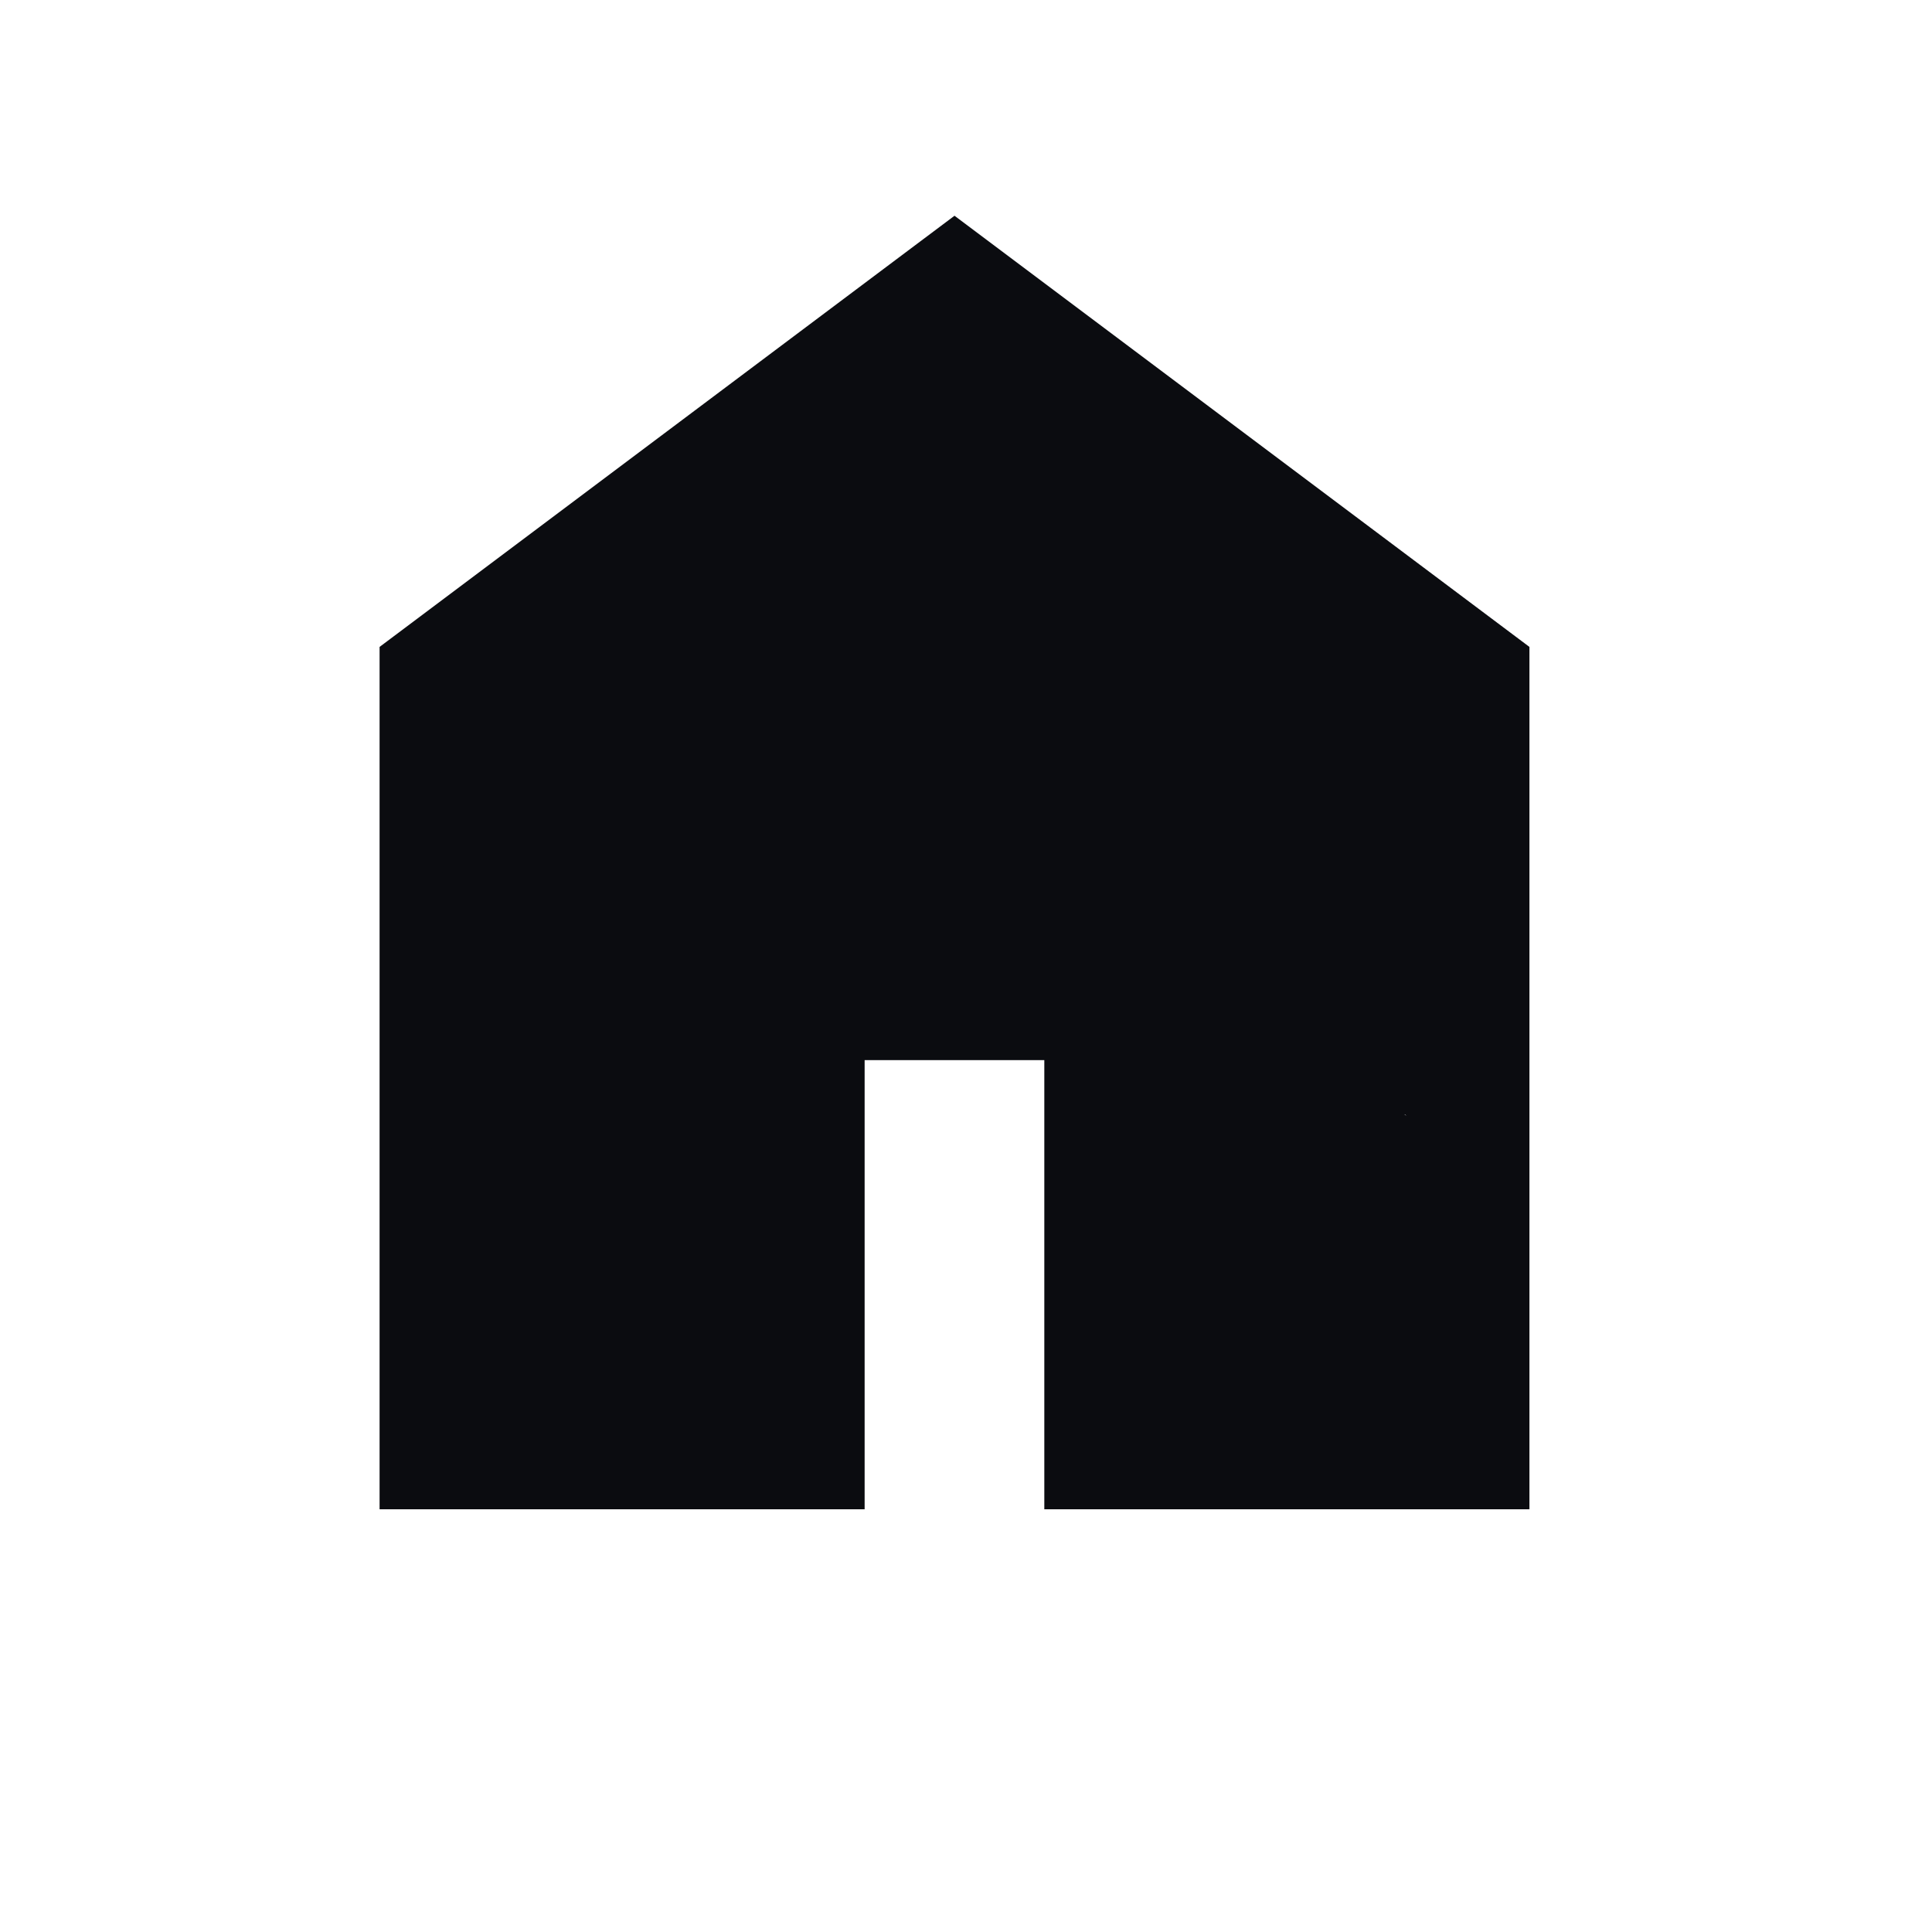 <svg xmlns="http://www.w3.org/2000/svg" xmlns:xlink="http://www.w3.org/1999/xlink" width="100" zoomAndPan="magnify" viewBox="0 0 75.12 83.04" height="100" preserveAspectRatio="xMidYMid meet" version="1.0"><defs><clipPath id="2eb70dfca8"><path d="M 14.535 23.848 L 61.59 23.848 L 61.59 64.57 L 14.535 64.57 Z M 14.535 23.848 " clip-rule="nonzero"/></clipPath><clipPath id="a5323b1efa"><path d="M 14.973 54.418 C 15.566 45.375 16.16 44.41 16.977 43.523 C 17.719 42.633 18.754 41.816 20.016 41.445 C 21.5 41 23.945 41.074 25.426 41.52 C 26.688 41.891 27.652 42.781 28.465 43.668 C 29.207 44.559 29.801 45.969 30.098 46.93 C 30.32 47.598 30.395 47.969 30.32 48.785 C 30.098 50.34 28.098 55.828 27.355 55.754 C 26.613 55.68 25.277 48.043 25.871 47.82 C 26.465 47.523 30.395 52.418 31.137 54.492 C 31.578 55.977 31.434 57.383 31.137 58.645 C 30.766 59.832 30.246 61.016 29.281 61.906 C 28.098 63.02 26.02 64.277 24.242 64.426 C 22.535 64.574 20.238 63.98 18.828 62.945 C 17.422 61.98 16.457 60.422 15.715 58.273 C 14.531 54.715 14.457 47.152 14.605 42.855 C 14.68 39.742 14.828 37.441 15.789 34.848 C 16.902 31.957 18.828 28.027 21.129 26.398 C 23.203 24.988 26.02 25.211 28.539 24.914 C 30.988 24.691 33.285 24.766 36.027 24.988 C 39.363 25.211 44.48 25.508 47 26.473 C 48.555 27.062 49.594 27.805 50.484 28.77 C 51.375 29.734 52.113 31.066 52.484 32.328 C 52.781 33.59 52.855 35.145 52.559 36.48 C 52.262 37.738 51.594 39.148 50.781 40.113 C 49.891 41.148 48.629 42.039 47.445 42.559 C 46.184 43.078 45.219 43.078 43.367 43.152 C 38.992 43.301 26.168 43.078 21.574 41.445 C 19.125 40.555 17.57 39.445 16.531 37.812 C 15.418 36.258 14.973 33.59 15.047 31.809 C 15.195 30.324 15.789 28.992 16.605 27.879 C 17.348 26.77 18.531 25.73 19.719 25.137 C 20.98 24.469 22.016 24.395 23.797 24.172 C 27.355 23.727 34.102 23.801 39.438 24.098 C 44.996 24.395 52.707 23.652 56.34 26.027 C 59.008 27.656 60.27 30.473 61.012 33.734 C 62.047 38.184 61.012 50.121 59.453 50.711 C 58.711 51.008 56.488 47.82 56.414 47.895 C 56.266 47.969 59.305 51.008 59.898 52.418 C 60.344 53.457 60.492 54.195 60.418 55.309 C 60.27 56.793 59.676 59.312 58.637 60.719 C 57.527 62.203 55.598 63.465 53.895 63.98 C 52.113 64.5 49.816 64.352 48.184 63.684 C 46.48 63.094 44.629 61.312 43.738 60.055 C 43.07 59.164 42.848 58.422 42.625 57.309 C 42.402 55.828 42.477 53.309 43.219 51.602 C 43.961 49.973 45.887 48.266 47.148 47.449 C 48.039 46.859 48.777 46.562 49.891 46.488 C 51.449 46.34 53.969 46.562 55.598 47.375 C 57.156 48.191 58.785 50.195 59.527 51.527 C 60.121 52.492 60.344 53.234 60.344 54.344 C 60.418 55.828 60.047 58.348 59.156 59.906 C 58.191 61.461 56.191 62.945 54.785 63.684 C 53.82 64.203 53.078 64.352 51.965 64.352 C 50.41 64.277 47.965 64.203 46.406 62.797 C 44.035 60.645 42.105 54.195 41.516 49.602 C 40.922 44.781 42.031 34.699 43.219 34.477 C 44.109 34.328 47.965 40.777 47 42.336 C 45.293 44.93 28.836 42.707 23.723 41.668 C 21.055 41.148 19.348 40.703 17.867 39.445 C 16.457 38.109 15.344 35.664 15.047 33.883 C 14.828 32.477 15.121 30.992 15.566 29.734 C 16.086 28.473 16.828 27.211 18.016 26.324 C 19.422 25.211 21.203 24.469 23.797 24.172 C 28.91 23.508 42.402 24.543 47 26.473 C 49.371 27.508 50.781 28.77 51.668 30.398 C 52.633 32.105 53.004 34.625 52.559 36.48 C 52.188 38.332 50.559 40.406 49.223 41.52 C 48.113 42.484 46.926 42.93 45.441 43.078 C 43.516 43.301 40.996 42.559 38.695 42.039 C 36.324 41.445 33.062 38.48 31.578 39.52 C 29.207 41.148 32.098 54.938 31.137 58.57 C 30.691 60.273 30.098 61.016 29.281 61.906 C 28.465 62.797 27.355 63.609 26.094 63.98 C 24.539 64.426 22.016 64.426 20.461 63.906 C 19.273 63.465 18.238 62.648 17.422 61.684 C 16.605 60.719 16.234 58.348 15.715 58.273 C 15.492 58.273 15.195 59.09 14.973 59.016 C 14.383 58.793 14.68 51.156 14.973 48.562 C 15.121 47.078 15.344 46.117 15.863 45.004 C 16.457 43.965 17.348 43.004 18.383 42.336 C 19.348 41.668 20.535 41.074 21.793 41.074 C 23.352 41 25.723 41.594 27.059 42.41 C 28.172 43.078 28.91 44.113 29.504 45.152 C 30.023 46.266 30.172 47.301 30.32 48.785 C 30.469 50.859 30.395 54.715 29.727 56.645 C 29.355 57.977 28.91 58.941 27.949 59.832 C 26.836 60.867 24.688 61.906 23.203 62.129 C 21.941 62.352 20.684 62.055 19.645 61.609 C 18.531 61.164 17.422 60.496 16.68 59.461 C 15.789 58.199 14.973 54.418 14.973 54.418 " clip-rule="nonzero"/></clipPath><clipPath id="3418055cd5"><path d="M 0.535 0.848 L 47.59 0.848 L 47.59 41.57 L 0.535 41.57 Z M 0.535 0.848 " clip-rule="nonzero"/></clipPath><clipPath id="141710a443"><path d="M 0.973 31.418 C 1.566 22.375 2.16 21.41 2.977 20.523 C 3.719 19.633 4.754 18.816 6.016 18.445 C 7.5 18 9.945 18.074 11.426 18.52 C 12.688 18.891 13.652 19.781 14.465 20.668 C 15.207 21.559 15.801 22.969 16.098 23.93 C 16.32 24.598 16.395 24.969 16.32 25.785 C 16.098 27.34 14.098 32.828 13.355 32.754 C 12.613 32.68 11.277 25.043 11.871 24.82 C 12.465 24.523 16.395 29.418 17.137 31.492 C 17.578 32.977 17.434 34.383 17.137 35.645 C 16.766 36.832 16.246 38.016 15.281 38.906 C 14.098 40.02 12.02 41.277 10.242 41.426 C 8.535 41.574 6.238 40.98 4.828 39.945 C 3.422 38.98 2.457 37.422 1.715 35.273 C 0.531 31.715 0.457 24.152 0.605 19.855 C 0.68 16.742 0.828 14.441 1.789 11.848 C 2.902 8.957 4.828 5.027 7.129 3.398 C 9.203 1.988 12.02 2.211 14.539 1.914 C 16.988 1.691 19.285 1.766 22.027 1.988 C 25.363 2.211 30.48 2.508 33 3.473 C 34.555 4.062 35.594 4.805 36.484 5.77 C 37.375 6.734 38.113 8.066 38.484 9.328 C 38.781 10.59 38.855 12.145 38.559 13.48 C 38.262 14.738 37.594 16.148 36.781 17.113 C 35.891 18.148 34.629 19.039 33.445 19.559 C 32.184 20.078 31.219 20.078 29.367 20.152 C 24.992 20.301 12.168 20.078 7.574 18.445 C 5.125 17.555 3.57 16.445 2.531 14.812 C 1.418 13.258 0.973 10.59 1.047 8.809 C 1.195 7.324 1.789 5.992 2.605 4.879 C 3.348 3.77 4.531 2.73 5.719 2.137 C 6.98 1.469 8.016 1.395 9.797 1.172 C 13.355 0.727 20.102 0.801 25.438 1.098 C 30.996 1.395 38.707 0.652 42.34 3.027 C 45.008 4.656 46.27 7.473 47.012 10.734 C 48.047 15.184 47.012 27.121 45.453 27.711 C 44.711 28.008 42.488 24.82 42.414 24.895 C 42.266 24.969 45.305 28.008 45.898 29.418 C 46.344 30.457 46.492 31.195 46.418 32.309 C 46.27 33.793 45.676 36.312 44.637 37.719 C 43.527 39.203 41.598 40.465 39.895 40.98 C 38.113 41.5 35.816 41.352 34.184 40.684 C 32.48 40.094 30.629 38.312 29.738 37.055 C 29.07 36.164 28.848 35.422 28.625 34.309 C 28.402 32.828 28.477 30.309 29.219 28.602 C 29.961 26.973 31.887 25.266 33.148 24.449 C 34.039 23.859 34.777 23.562 35.891 23.488 C 37.449 23.34 39.969 23.562 41.598 24.375 C 43.156 25.191 44.785 27.195 45.527 28.527 C 46.121 29.492 46.344 30.234 46.344 31.344 C 46.418 32.828 46.047 35.348 45.156 36.906 C 44.191 38.461 42.191 39.945 40.785 40.684 C 39.82 41.203 39.078 41.352 37.965 41.352 C 36.41 41.277 33.965 41.203 32.406 39.797 C 30.035 37.645 28.105 31.195 27.516 26.602 C 26.922 21.781 28.031 11.699 29.219 11.477 C 30.109 11.328 33.965 17.777 33 19.336 C 31.293 21.93 14.836 19.707 9.723 18.668 C 7.055 18.148 5.348 17.703 3.867 16.445 C 2.457 15.109 1.344 12.664 1.047 10.883 C 0.828 9.477 1.121 7.992 1.566 6.734 C 2.086 5.473 2.828 4.211 4.016 3.324 C 5.422 2.211 7.203 1.469 9.797 1.172 C 14.91 0.508 28.402 1.543 33 3.473 C 35.371 4.508 36.781 5.77 37.668 7.398 C 38.633 9.105 39.004 11.625 38.559 13.48 C 38.188 15.332 36.559 17.406 35.223 18.52 C 34.113 19.484 32.926 19.93 31.441 20.078 C 29.516 20.301 26.996 19.559 24.695 19.039 C 22.324 18.445 19.062 15.48 17.578 16.52 C 15.207 18.148 18.098 31.938 17.137 35.57 C 16.691 37.273 16.098 38.016 15.281 38.906 C 14.465 39.797 13.355 40.609 12.094 40.98 C 10.539 41.426 8.016 41.426 6.461 40.906 C 5.273 40.465 4.238 39.648 3.422 38.684 C 2.605 37.719 2.234 35.348 1.715 35.273 C 1.492 35.273 1.195 36.09 0.973 36.016 C 0.383 35.793 0.68 28.156 0.973 25.562 C 1.121 24.078 1.344 23.117 1.863 22.004 C 2.457 20.965 3.348 20.004 4.383 19.336 C 5.348 18.668 6.535 18.074 7.793 18.074 C 9.352 18 11.723 18.594 13.059 19.41 C 14.172 20.078 14.91 21.113 15.504 22.152 C 16.023 23.266 16.172 24.301 16.32 25.785 C 16.469 27.859 16.395 31.715 15.727 33.645 C 15.355 34.977 14.91 35.941 13.949 36.832 C 12.836 37.867 10.688 38.906 9.203 39.129 C 7.941 39.352 6.684 39.055 5.645 38.609 C 4.531 38.164 3.422 37.496 2.68 36.461 C 1.789 35.199 0.973 31.418 0.973 31.418 " clip-rule="nonzero"/></clipPath><clipPath id="85a234335c"><rect x="0" width="48" y="0" height="42"/></clipPath><clipPath id="d4c2a34e20"><path d="M 23.82 12.117 L 53.43 12.117 L 53.43 36.633 L 23.82 36.633 Z M 23.82 12.117 " clip-rule="nonzero"/></clipPath><clipPath id="93e360a984"><path d="M 41.219 35.07 C 36.695 32.254 28.91 30.844 26.539 29.141 C 25.352 28.176 24.836 27.137 24.391 25.953 C 23.945 24.84 23.723 23.508 23.945 22.246 C 24.242 20.613 25.426 18.391 26.539 17.277 C 27.504 16.316 29.059 15.648 29.875 15.5 C 30.395 15.426 30.617 15.871 31.137 15.723 C 32.172 15.5 33.953 13.203 35.211 12.684 C 36.102 12.238 36.77 12.164 37.734 12.238 C 39.141 12.387 41.441 13.129 42.551 13.867 C 43.441 14.387 43.887 14.906 44.332 15.797 C 44.996 16.984 45.664 19.281 45.738 20.688 C 45.738 21.652 45.59 22.32 45.145 23.211 C 44.555 24.395 43.219 26.25 41.809 27.062 C 40.477 27.879 38.25 28.176 36.844 28.176 C 35.879 28.102 35.211 27.953 34.398 27.434 C 33.137 26.77 31.434 25.137 30.691 23.949 C 30.172 23.137 30.023 22.32 29.875 21.504 C 29.727 20.688 29.652 19.875 29.875 18.91 C 30.172 17.574 31.359 15.426 32.246 14.387 C 32.914 13.719 33.508 13.277 34.398 12.98 C 35.656 12.535 38.105 12.238 39.438 12.461 C 40.477 12.535 41.07 12.832 41.883 13.426 C 42.996 14.164 44.555 15.797 45.145 17.277 C 45.738 18.762 45.664 21.059 45.441 22.395 C 45.219 23.359 45.145 23.875 44.332 24.691 C 42.477 26.621 34.176 30.695 31.801 31.066 C 30.914 31.215 30.617 31.141 29.875 30.844 C 28.688 30.398 26.316 29.141 25.277 27.656 C 24.316 26.25 23.723 23.949 23.945 22.246 C 24.168 20.465 25.277 18.391 26.539 17.277 C 27.875 16.094 29.727 15.5 31.801 15.277 C 34.547 15.055 38.992 15.945 41.809 17.129 C 44.332 18.168 46.406 19.949 48.258 21.504 C 49.965 22.914 51.816 24.469 52.633 25.953 C 53.227 27.137 53.375 28.324 53.301 29.512 C 53.227 30.695 52.855 31.957 52.262 32.922 C 51.668 33.957 50.707 34.922 49.742 35.516 C 48.703 36.109 47.52 36.629 46.332 36.629 C 44.777 36.629 41.219 35.07 41.219 35.07 " clip-rule="nonzero"/></clipPath><clipPath id="ab969996b2"><path d="M 0.82 0.117 L 30.375 0.117 L 30.375 24.633 L 0.82 24.633 Z M 0.82 0.117 " clip-rule="nonzero"/></clipPath><clipPath id="94d89e523d"><path d="M 18.219 23.07 C 13.695 20.254 5.91 18.844 3.539 17.141 C 2.352 16.176 1.836 15.137 1.391 13.953 C 0.945 12.84 0.723 11.508 0.945 10.246 C 1.242 8.613 2.426 6.391 3.539 5.277 C 4.504 4.316 6.059 3.648 6.875 3.5 C 7.395 3.426 7.617 3.871 8.137 3.723 C 9.172 3.5 10.953 1.203 12.211 0.684 C 13.102 0.238 13.77 0.164 14.734 0.238 C 16.141 0.387 18.441 1.129 19.551 1.867 C 20.441 2.387 20.887 2.906 21.332 3.797 C 21.996 4.984 22.664 7.281 22.738 8.688 C 22.738 9.652 22.59 10.32 22.145 11.211 C 21.555 12.395 20.219 14.25 18.809 15.062 C 17.477 15.879 15.25 16.176 13.844 16.176 C 12.879 16.102 12.211 15.953 11.398 15.434 C 10.137 14.77 8.434 13.137 7.691 11.949 C 7.172 11.137 7.023 10.32 6.875 9.504 C 6.727 8.688 6.652 7.875 6.875 6.91 C 7.172 5.574 8.359 3.426 9.246 2.387 C 9.914 1.719 10.508 1.277 11.398 0.98 C 12.656 0.535 15.105 0.238 16.438 0.461 C 17.477 0.535 18.07 0.832 18.883 1.426 C 19.996 2.164 21.555 3.797 22.145 5.277 C 22.738 6.762 22.664 9.059 22.441 10.395 C 22.219 11.359 22.145 11.875 21.332 12.691 C 19.477 14.621 11.176 18.695 8.801 19.066 C 7.914 19.215 7.617 19.141 6.875 18.844 C 5.688 18.398 3.316 17.141 2.277 15.656 C 1.316 14.25 0.723 11.949 0.945 10.246 C 1.168 8.465 2.277 6.391 3.539 5.277 C 4.875 4.094 6.727 3.5 8.801 3.277 C 11.547 3.055 15.992 3.945 18.809 5.129 C 21.332 6.168 23.406 7.949 25.258 9.504 C 26.965 10.914 28.816 12.469 29.633 13.953 C 30.227 15.137 30.375 16.324 30.301 17.512 C 30.227 18.695 29.855 19.957 29.262 20.922 C 28.668 21.957 27.707 22.922 26.742 23.516 C 25.703 24.109 24.52 24.629 23.332 24.629 C 21.777 24.629 18.219 23.07 18.219 23.07 " clip-rule="nonzero"/></clipPath><clipPath id="6255e25f77"><rect x="0" width="31" y="0" height="25"/></clipPath></defs><path fill="#0b0c10" d="M 16.988 60.238 L 28.57 60.238 L 28.57 40.934 L 45.559 40.934 L 45.559 60.238 L 57.145 60.238 L 57.145 30.121 L 37.066 15.062 L 16.988 30.121 Z M 12.355 64.871 L 12.355 27.805 L 37.066 9.273 L 61.777 27.805 L 61.777 64.871 L 40.926 64.871 L 40.926 45.566 L 33.203 45.566 L 33.203 64.871 Z M 37.066 37.613 Z M 37.066 37.613 " fill-opacity="1" fill-rule="nonzero"/><g clip-path="url(#2eb70dfca8)"><g clip-path="url(#a5323b1efa)"><g transform="matrix(1, 0, 0, 1, 14, 23)"><g clip-path="url(#85a234335c)"><g clip-path="url(#3418055cd5)"><g clip-path="url(#141710a443)"><rect x="-30.526" width="108.173" fill="#0b0c10" height="119.578" y="-41.269" fill-opacity="1"/></g></g></g></g></g></g><g clip-path="url(#d4c2a34e20)"><g clip-path="url(#93e360a984)"><g transform="matrix(1, 0, 0, 1, 23, 12)"><g clip-path="url(#6255e25f77)"><g clip-path="url(#ab969996b2)"><g clip-path="url(#94d89e523d)"><rect x="-39.526" width="108.173" fill="#0b0c10" height="119.578" y="-30.269" fill-opacity="1"/></g></g></g></g></g></g></svg>